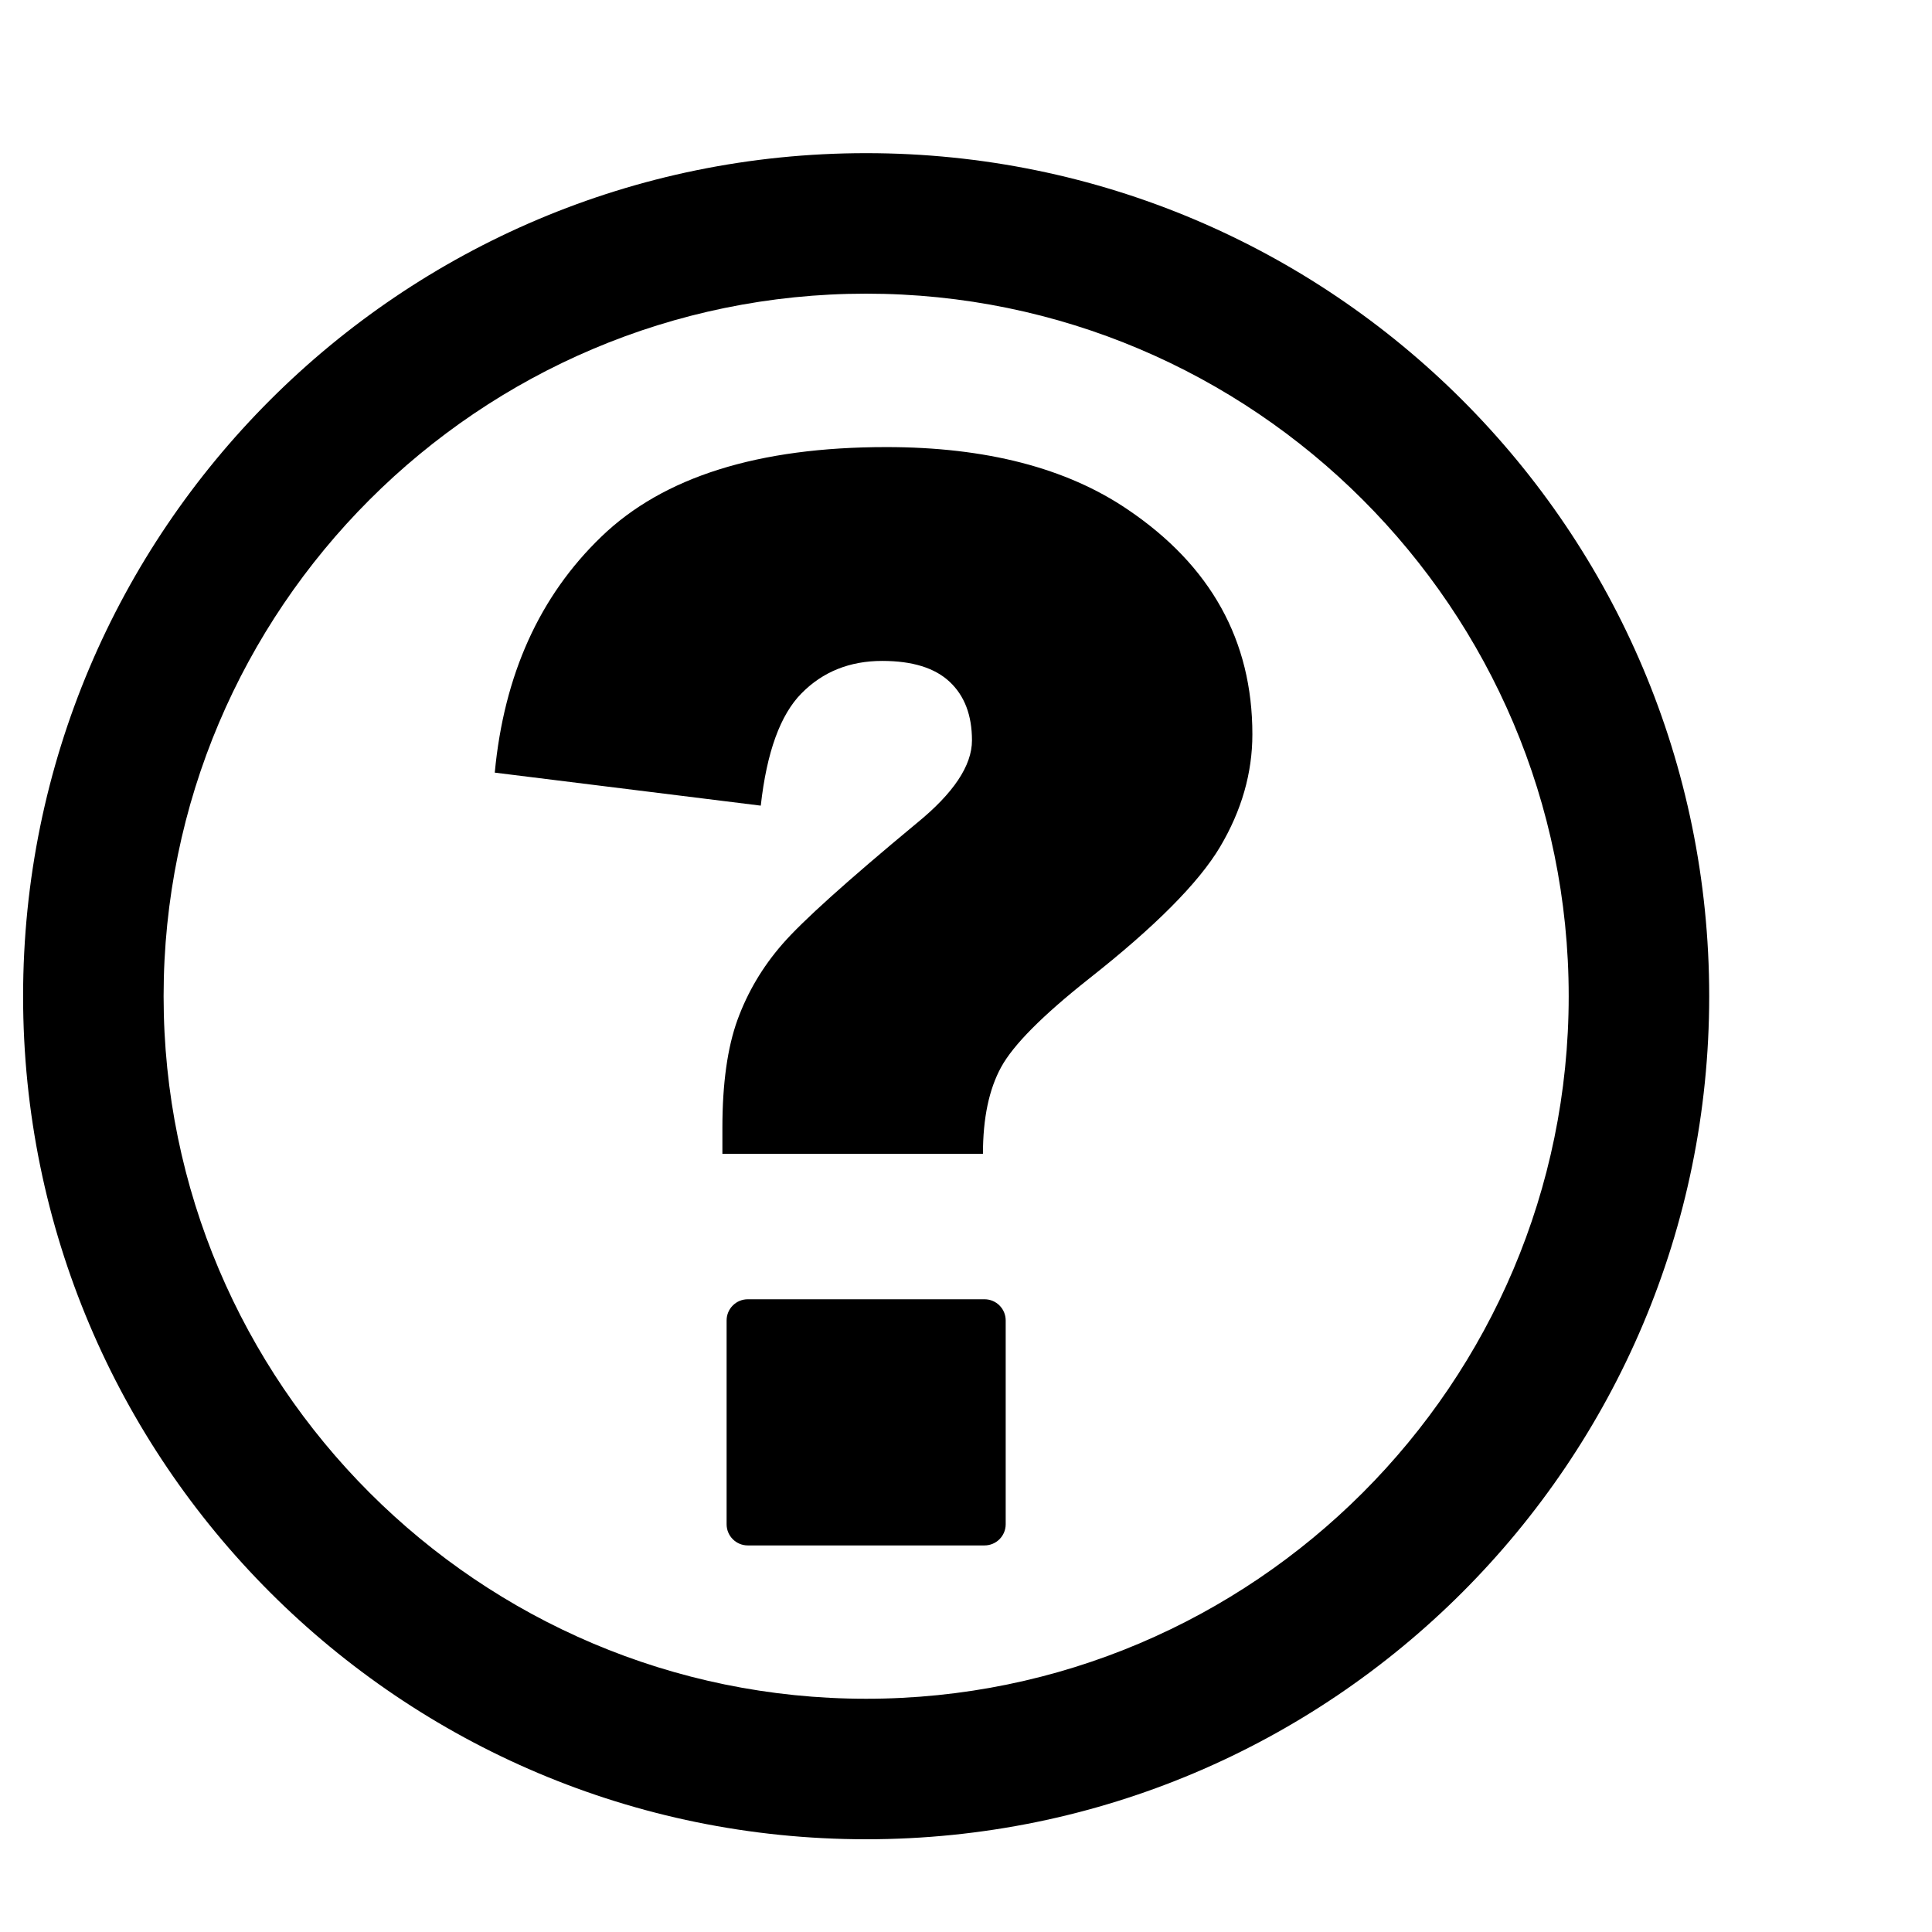 <?xml version="1.0" standalone="yes"?>
<!DOCTYPE svg PUBLIC "-//W3C//DTD SVG 1.1//EN" "http://www.w3.org/Graphics/SVG/1.1/DTD/svg11.dtd">
<svg version="1.1" xmlns="http://www.w3.org/2000/svg" viewBox="0 0 22 22" stroke="none">
    <path d="M9.863,1.744 C4.562,1.744 0.263,6.042 0.263,11.344 C0.263,16.646 4.562,20.944 9.863,20.944 C15.166,20.944 19.463,16.646 19.463,11.344 C19.463,6.042 15.166,1.744 9.863,1.744 L9.863,1.744 Z M9.863,19.344 C5.452,19.344 1.863,15.755 1.863,11.344 C1.863,6.933 5.452,3.344 9.863,3.344 C14.274,3.344 17.863,6.933 17.863,11.344 C17.863,15.755 14.274,19.344 9.863,19.344 L9.863,19.344 Z"></path>
    <path d="M12.84,5.801 C12.143,5.328 11.226,5.091 10.092,5.091 C8.635,5.091 7.554,5.43 6.849,6.11 C6.143,6.789 5.739,7.685 5.634,8.798 L8.663,9.174 C8.731,8.564 8.886,8.138 9.128,7.894 C9.37,7.649 9.676,7.526 10.046,7.526 C10.39,7.526 10.646,7.606 10.814,7.764 C10.984,7.923 11.068,8.146 11.068,8.431 C11.068,8.718 10.858,9.033 10.436,9.376 C9.645,10.032 9.136,10.49 8.91,10.75 C8.683,11.01 8.513,11.298 8.398,11.613 C8.284,11.927 8.226,12.338 8.226,12.842 L8.226,13.139 L11.193,13.139 C11.193,12.733 11.262,12.404 11.4,12.152 C11.538,11.899 11.87,11.565 12.395,11.149 C13.15,10.555 13.65,10.053 13.894,9.642 C14.138,9.23 14.261,8.804 14.261,8.361 C14.261,7.294 13.788,6.441 12.84,5.801"></path>
    <path d="M11.211,14.795 L8.515,14.795 C8.382,14.795 8.274,14.903 8.274,15.036 L8.274,17.357 C8.274,17.49 8.382,17.598 8.515,17.598 L11.211,17.598 C11.344,17.598 11.452,17.49 11.452,17.357 L11.452,15.036 C11.452,14.903 11.344,14.795 11.211,14.795"></path>
</svg>
